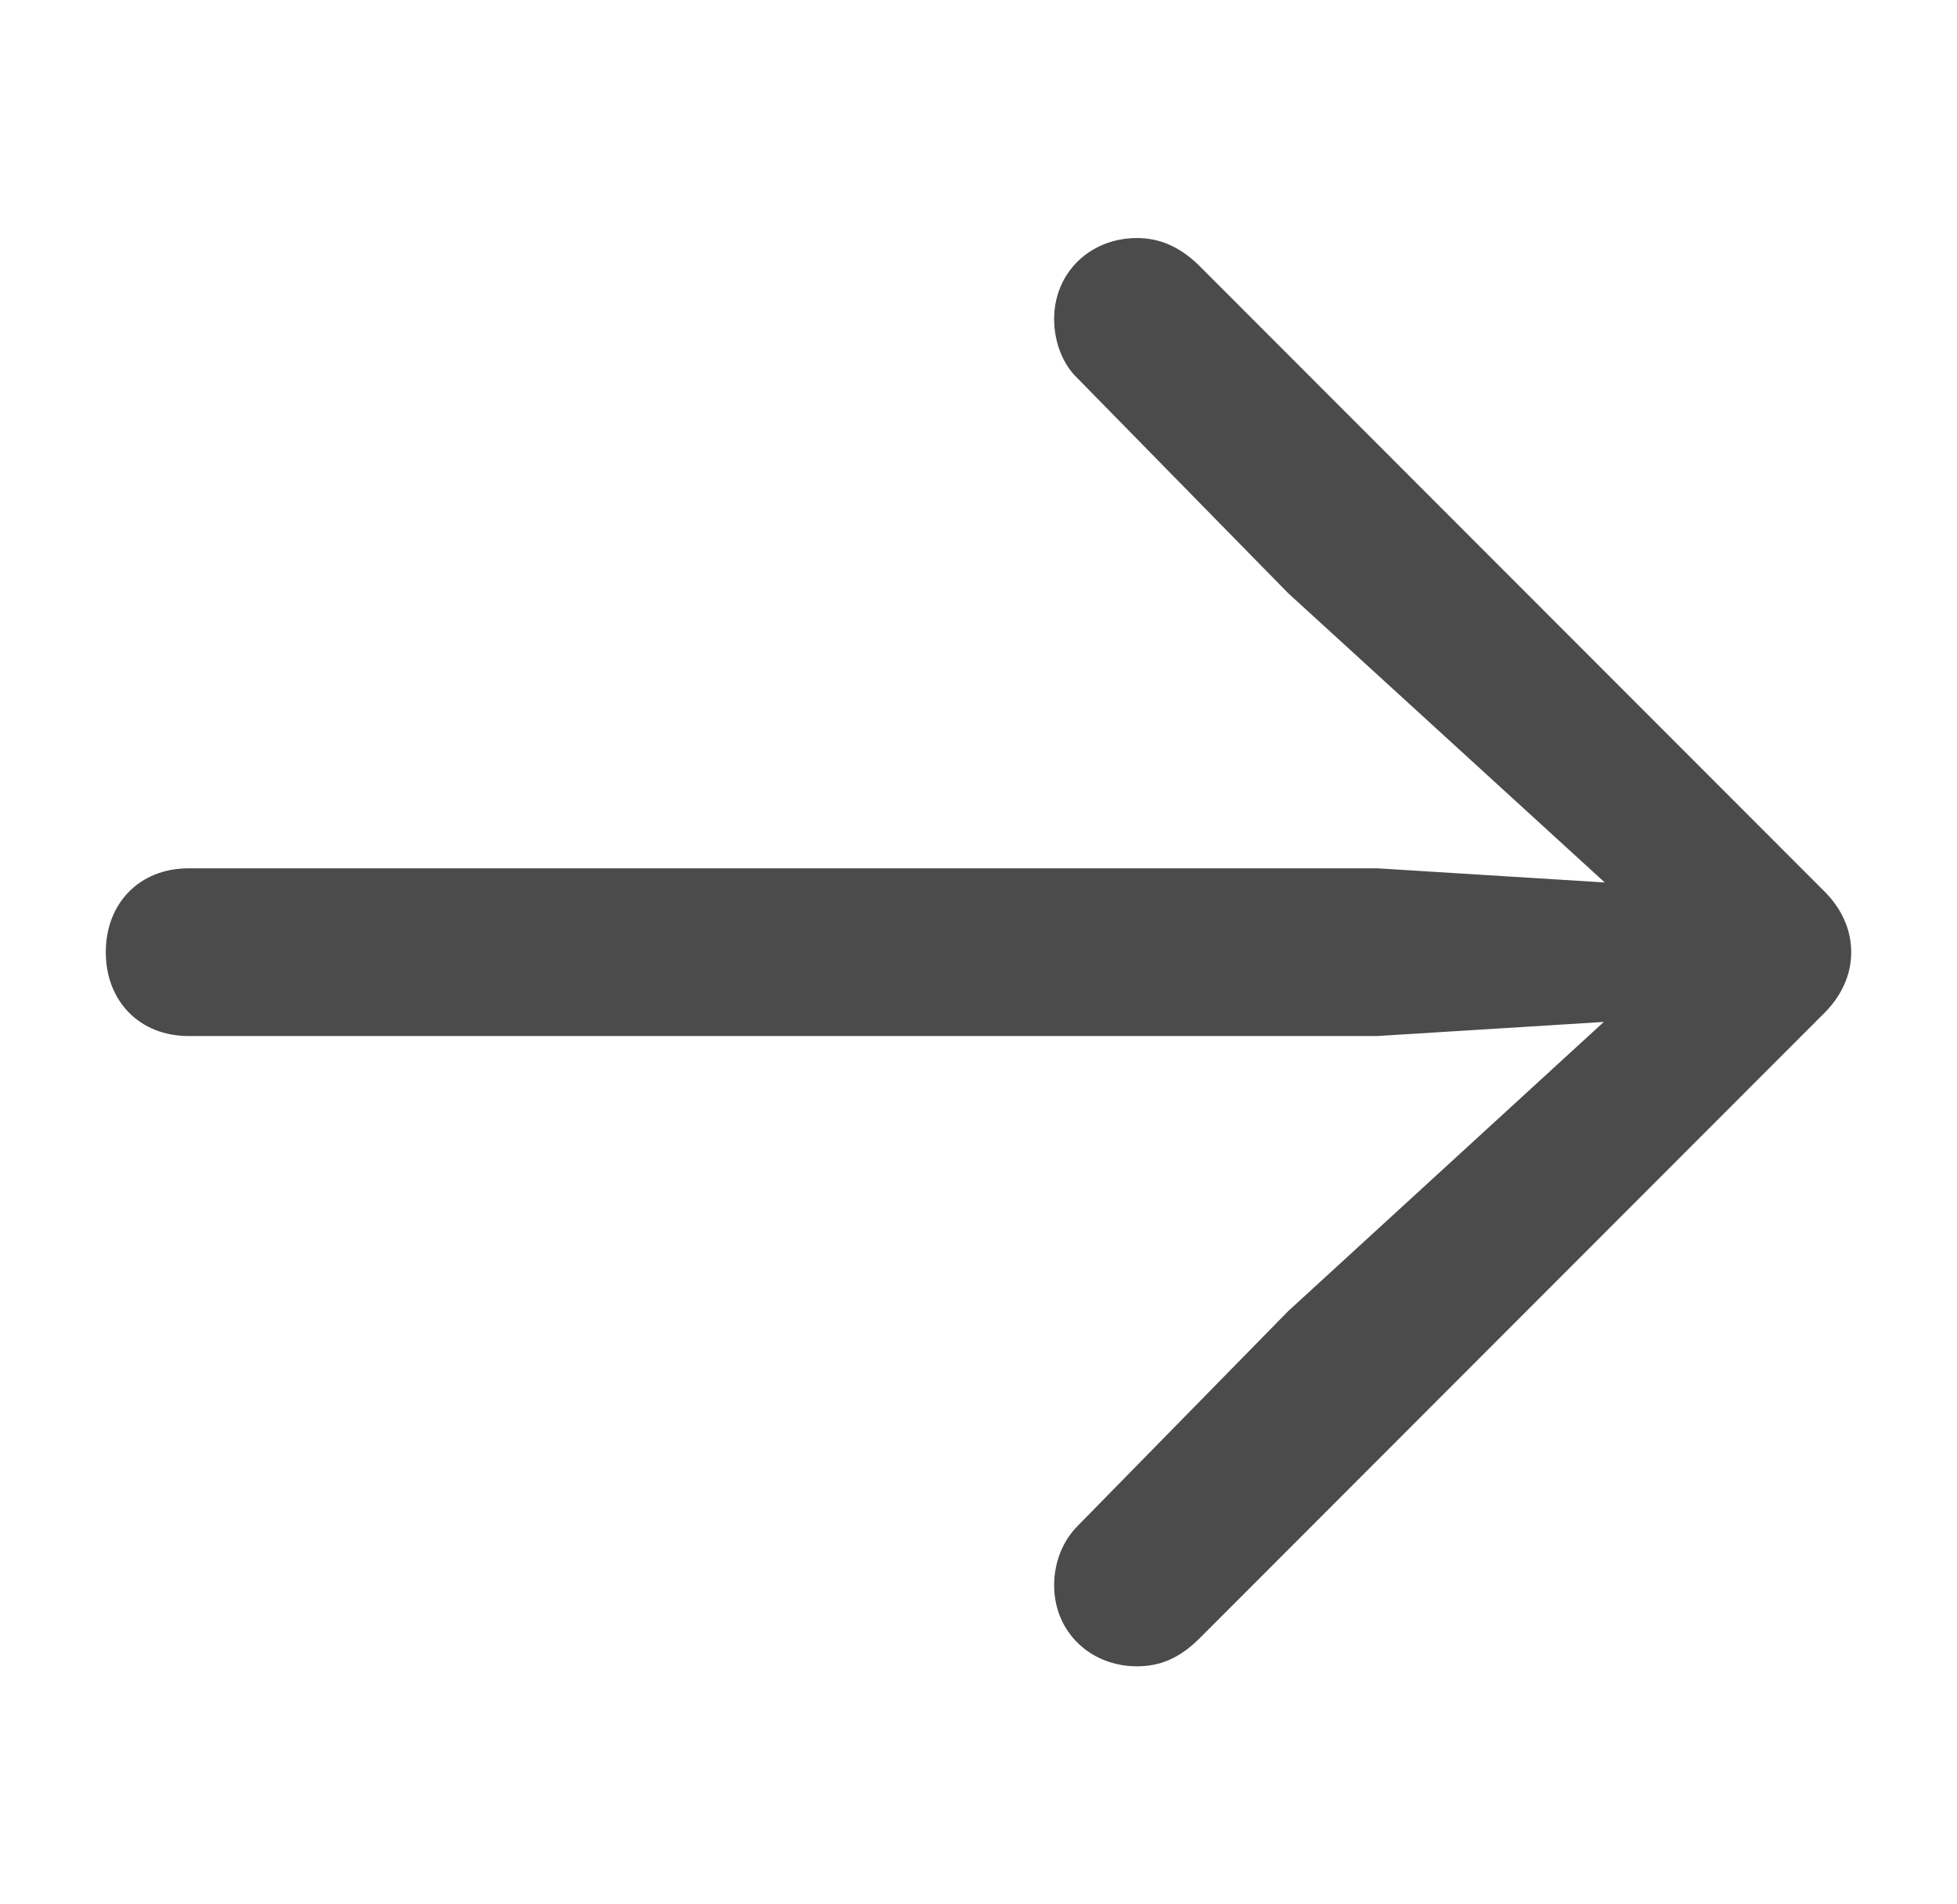 <svg width="37" height="36" viewBox="0 0 37 36" fill="none" xmlns="http://www.w3.org/2000/svg">
  <path d="M35 18C35 17.555 34.804 17.145 34.449 16.807L22.649 4.999C22.294 4.66 21.921 4.5 21.494 4.5C20.624 4.5 19.93 5.141 19.93 6.032C19.93 6.459 20.09 6.887 20.375 7.154L24.355 11.214L31.393 17.644L31.766 16.771L26.044 16.415L3.564 16.415C2.64 16.415 2 17.074 2 18C2 18.926 2.64 19.585 3.564 19.585L26.044 19.585L31.766 19.229L31.393 18.338L24.355 24.786L20.375 28.846C20.09 29.131 19.93 29.541 19.93 29.968C19.93 30.859 20.624 31.5 21.494 31.5C21.921 31.5 22.294 31.358 22.685 30.966L34.449 19.193C34.804 18.855 35 18.445 35 18Z" fill="#4B4B4B"/>
</svg>
